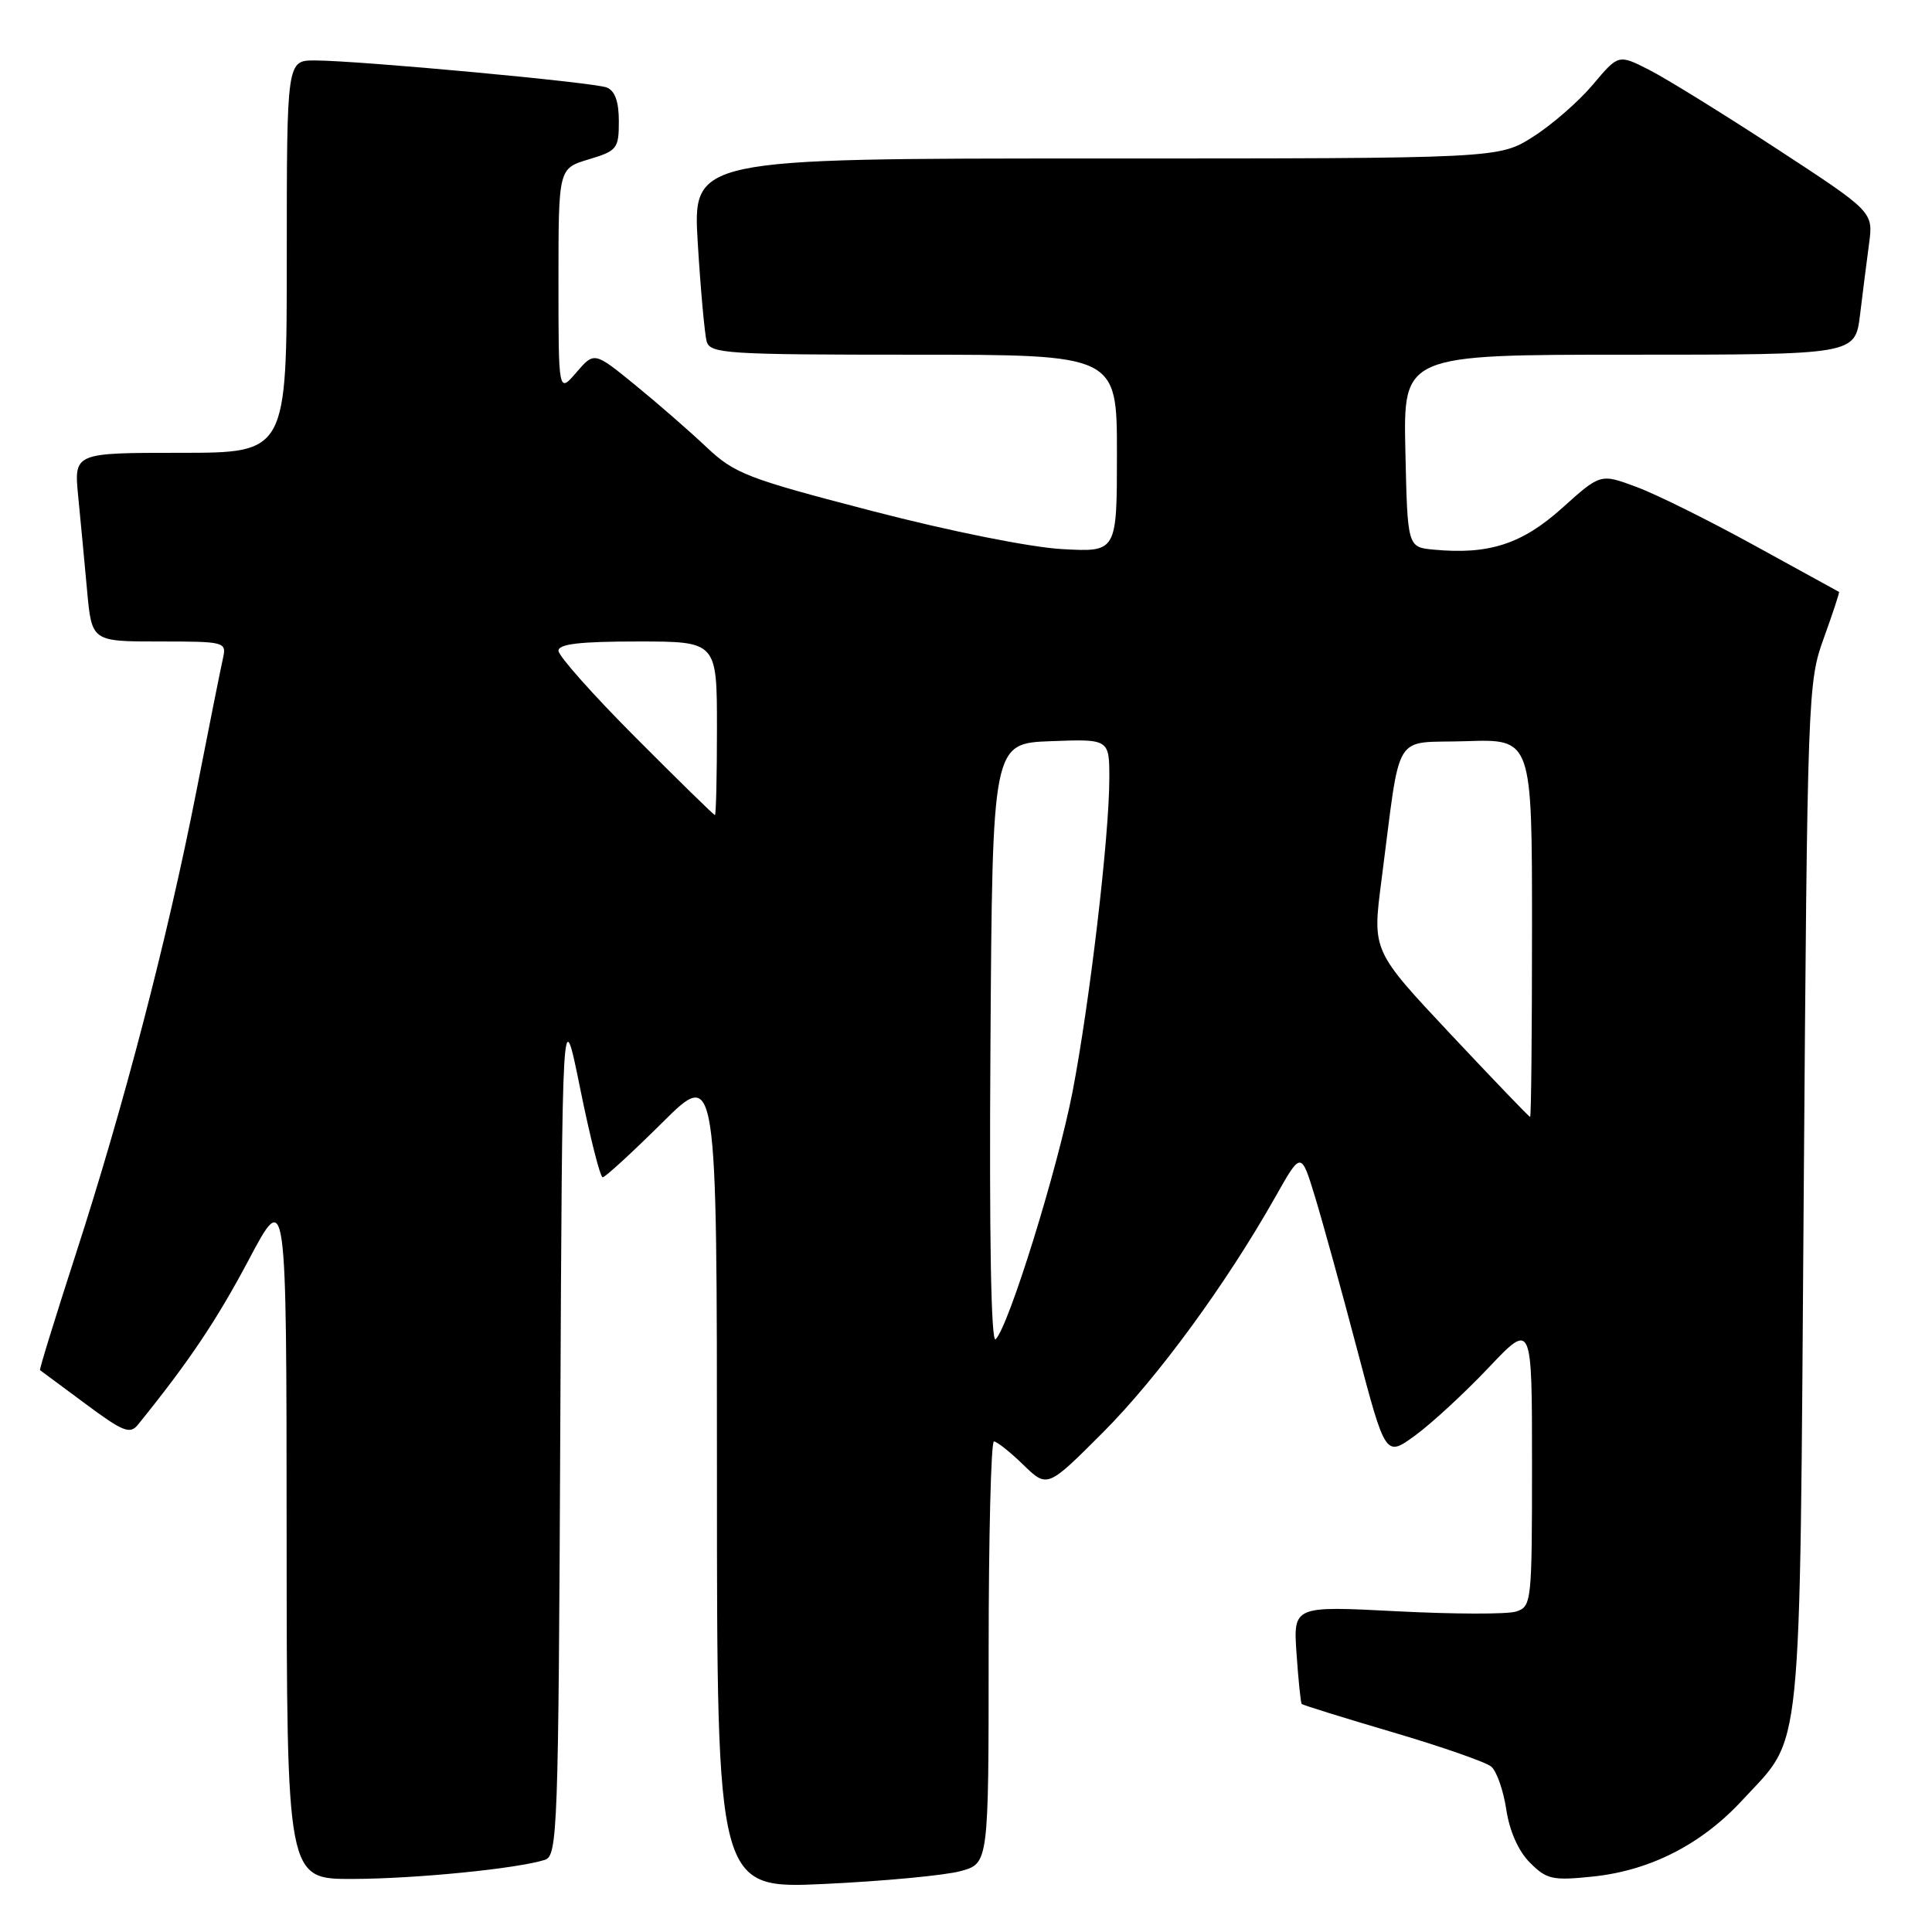 <?xml version="1.0" encoding="UTF-8" standalone="no"?>
<!DOCTYPE svg PUBLIC "-//W3C//DTD SVG 1.1//EN" "http://www.w3.org/Graphics/SVG/1.1/DTD/svg11.dtd" >
<svg xmlns="http://www.w3.org/2000/svg" xmlns:xlink="http://www.w3.org/1999/xlink" version="1.1" viewBox="0 0 256 256">
 <g >
 <path fill="currentColor"
d=" M 127.29 247.93 C 131.00 246.91 131.00 246.91 131.00 218.95 C 131.00 203.58 131.32 191.00 131.70 191.00 C 132.09 191.00 133.84 192.39 135.59 194.09 C 138.78 197.18 138.78 197.18 146.14 189.81 C 153.41 182.53 162.48 170.13 169.03 158.53 C 172.40 152.56 172.40 152.56 174.23 158.53 C 175.23 161.81 177.75 170.93 179.82 178.79 C 183.59 193.08 183.59 193.08 187.55 190.18 C 189.72 188.59 194.09 184.56 197.25 181.22 C 203.00 175.15 203.00 175.15 203.00 194.01 C 203.00 212.35 202.94 212.88 200.88 213.54 C 199.71 213.91 192.59 213.89 185.06 213.50 C 171.36 212.79 171.36 212.79 171.80 219.15 C 172.04 222.64 172.35 225.62 172.48 225.78 C 172.61 225.93 178.02 227.61 184.50 229.52 C 190.98 231.43 196.87 233.48 197.59 234.08 C 198.31 234.67 199.21 237.24 199.59 239.77 C 200.02 242.64 201.20 245.29 202.73 246.82 C 204.95 249.04 205.72 249.21 211.09 248.65 C 218.69 247.85 225.47 244.38 230.87 238.53 C 238.94 229.77 238.44 234.73 239.00 158.50 C 239.49 91.81 239.54 90.38 241.68 84.51 C 242.87 81.21 243.77 78.48 243.68 78.43 C 243.58 78.38 238.55 75.62 232.50 72.29 C 226.45 68.96 219.38 65.45 216.78 64.50 C 212.07 62.75 212.07 62.75 206.99 67.32 C 201.67 72.10 197.28 73.52 189.97 72.83 C 186.50 72.50 186.50 72.50 186.22 59.75 C 185.94 47.00 185.94 47.00 215.88 47.00 C 245.81 47.00 245.81 47.00 246.46 41.75 C 246.81 38.86 247.35 34.60 247.66 32.29 C 248.22 28.07 248.22 28.07 235.36 19.67 C 228.29 15.05 220.69 10.35 218.47 9.23 C 214.45 7.19 214.45 7.19 211.06 11.22 C 209.20 13.43 205.64 16.54 203.14 18.12 C 198.61 21.00 198.61 21.00 145.19 21.00 C 91.78 21.00 91.78 21.00 92.46 32.25 C 92.84 38.44 93.37 44.29 93.64 45.25 C 94.10 46.86 96.27 47.00 121.07 47.00 C 148.00 47.00 148.00 47.00 148.00 60.08 C 148.00 73.16 148.00 73.16 140.75 72.76 C 136.57 72.53 125.91 70.40 115.57 67.71 C 98.94 63.39 97.34 62.77 93.57 59.21 C 91.33 57.09 87.08 53.39 84.12 50.98 C 78.74 46.60 78.74 46.60 76.37 49.35 C 74.00 52.11 74.00 52.11 74.00 37.21 C 74.00 22.32 74.00 22.32 78.00 21.12 C 81.77 19.99 82.00 19.70 82.00 16.07 C 82.00 13.44 81.48 12.02 80.39 11.59 C 78.58 10.90 47.61 8.03 41.75 8.01 C 38.00 8.00 38.00 8.00 38.00 34.00 C 38.00 60.00 38.00 60.00 23.90 60.00 C 9.80 60.00 9.80 60.00 10.36 65.75 C 10.67 68.91 11.20 74.54 11.54 78.25 C 12.16 85.00 12.16 85.00 21.10 85.00 C 29.85 85.00 30.03 85.05 29.54 87.25 C 29.26 88.49 27.66 96.47 25.99 105.00 C 22.16 124.47 16.40 146.57 10.03 166.21 C 7.32 174.58 5.19 181.48 5.30 181.55 C 5.41 181.62 8.10 183.62 11.28 185.98 C 16.29 189.71 17.23 190.09 18.28 188.78 C 25.04 180.42 28.67 175.01 32.94 166.97 C 37.96 157.50 37.96 157.50 37.98 203.25 C 38.00 249.00 38.00 249.00 46.75 248.97 C 55.17 248.94 68.49 247.61 72.20 246.44 C 73.88 245.90 74.00 242.57 74.24 189.19 C 74.50 132.50 74.50 132.50 76.88 144.25 C 78.19 150.71 79.53 156.00 79.86 156.00 C 80.18 156.00 83.73 152.75 87.73 148.78 C 95.00 141.55 95.00 141.55 95.00 195.93 C 95.00 250.30 95.00 250.30 109.29 249.63 C 117.16 249.26 125.26 248.49 127.29 247.93 Z  M 131.24 138.46 C 131.50 98.50 131.50 98.50 139.25 98.21 C 147.00 97.92 147.00 97.92 146.99 103.21 C 146.98 110.89 144.37 133.00 142.11 144.70 C 140.11 154.98 133.68 175.71 131.93 177.46 C 131.32 178.07 131.07 163.93 131.24 138.46 Z  M 192.17 136.99 C 181.84 125.98 181.84 125.98 183.04 116.74 C 185.70 96.33 184.36 98.54 194.27 98.21 C 203.00 97.92 203.00 97.92 203.00 122.96 C 203.00 136.73 202.89 148.00 202.75 148.00 C 202.61 148.00 197.85 143.04 192.17 136.99 Z  M 84.23 97.73 C 78.60 92.09 74.00 86.91 74.00 86.23 C 74.00 85.33 76.84 85.00 84.50 85.00 C 95.00 85.00 95.00 85.00 95.00 96.50 C 95.00 102.83 94.88 108.00 94.73 108.00 C 94.58 108.00 89.86 103.38 84.23 97.73 Z "/>
</g>
</svg>